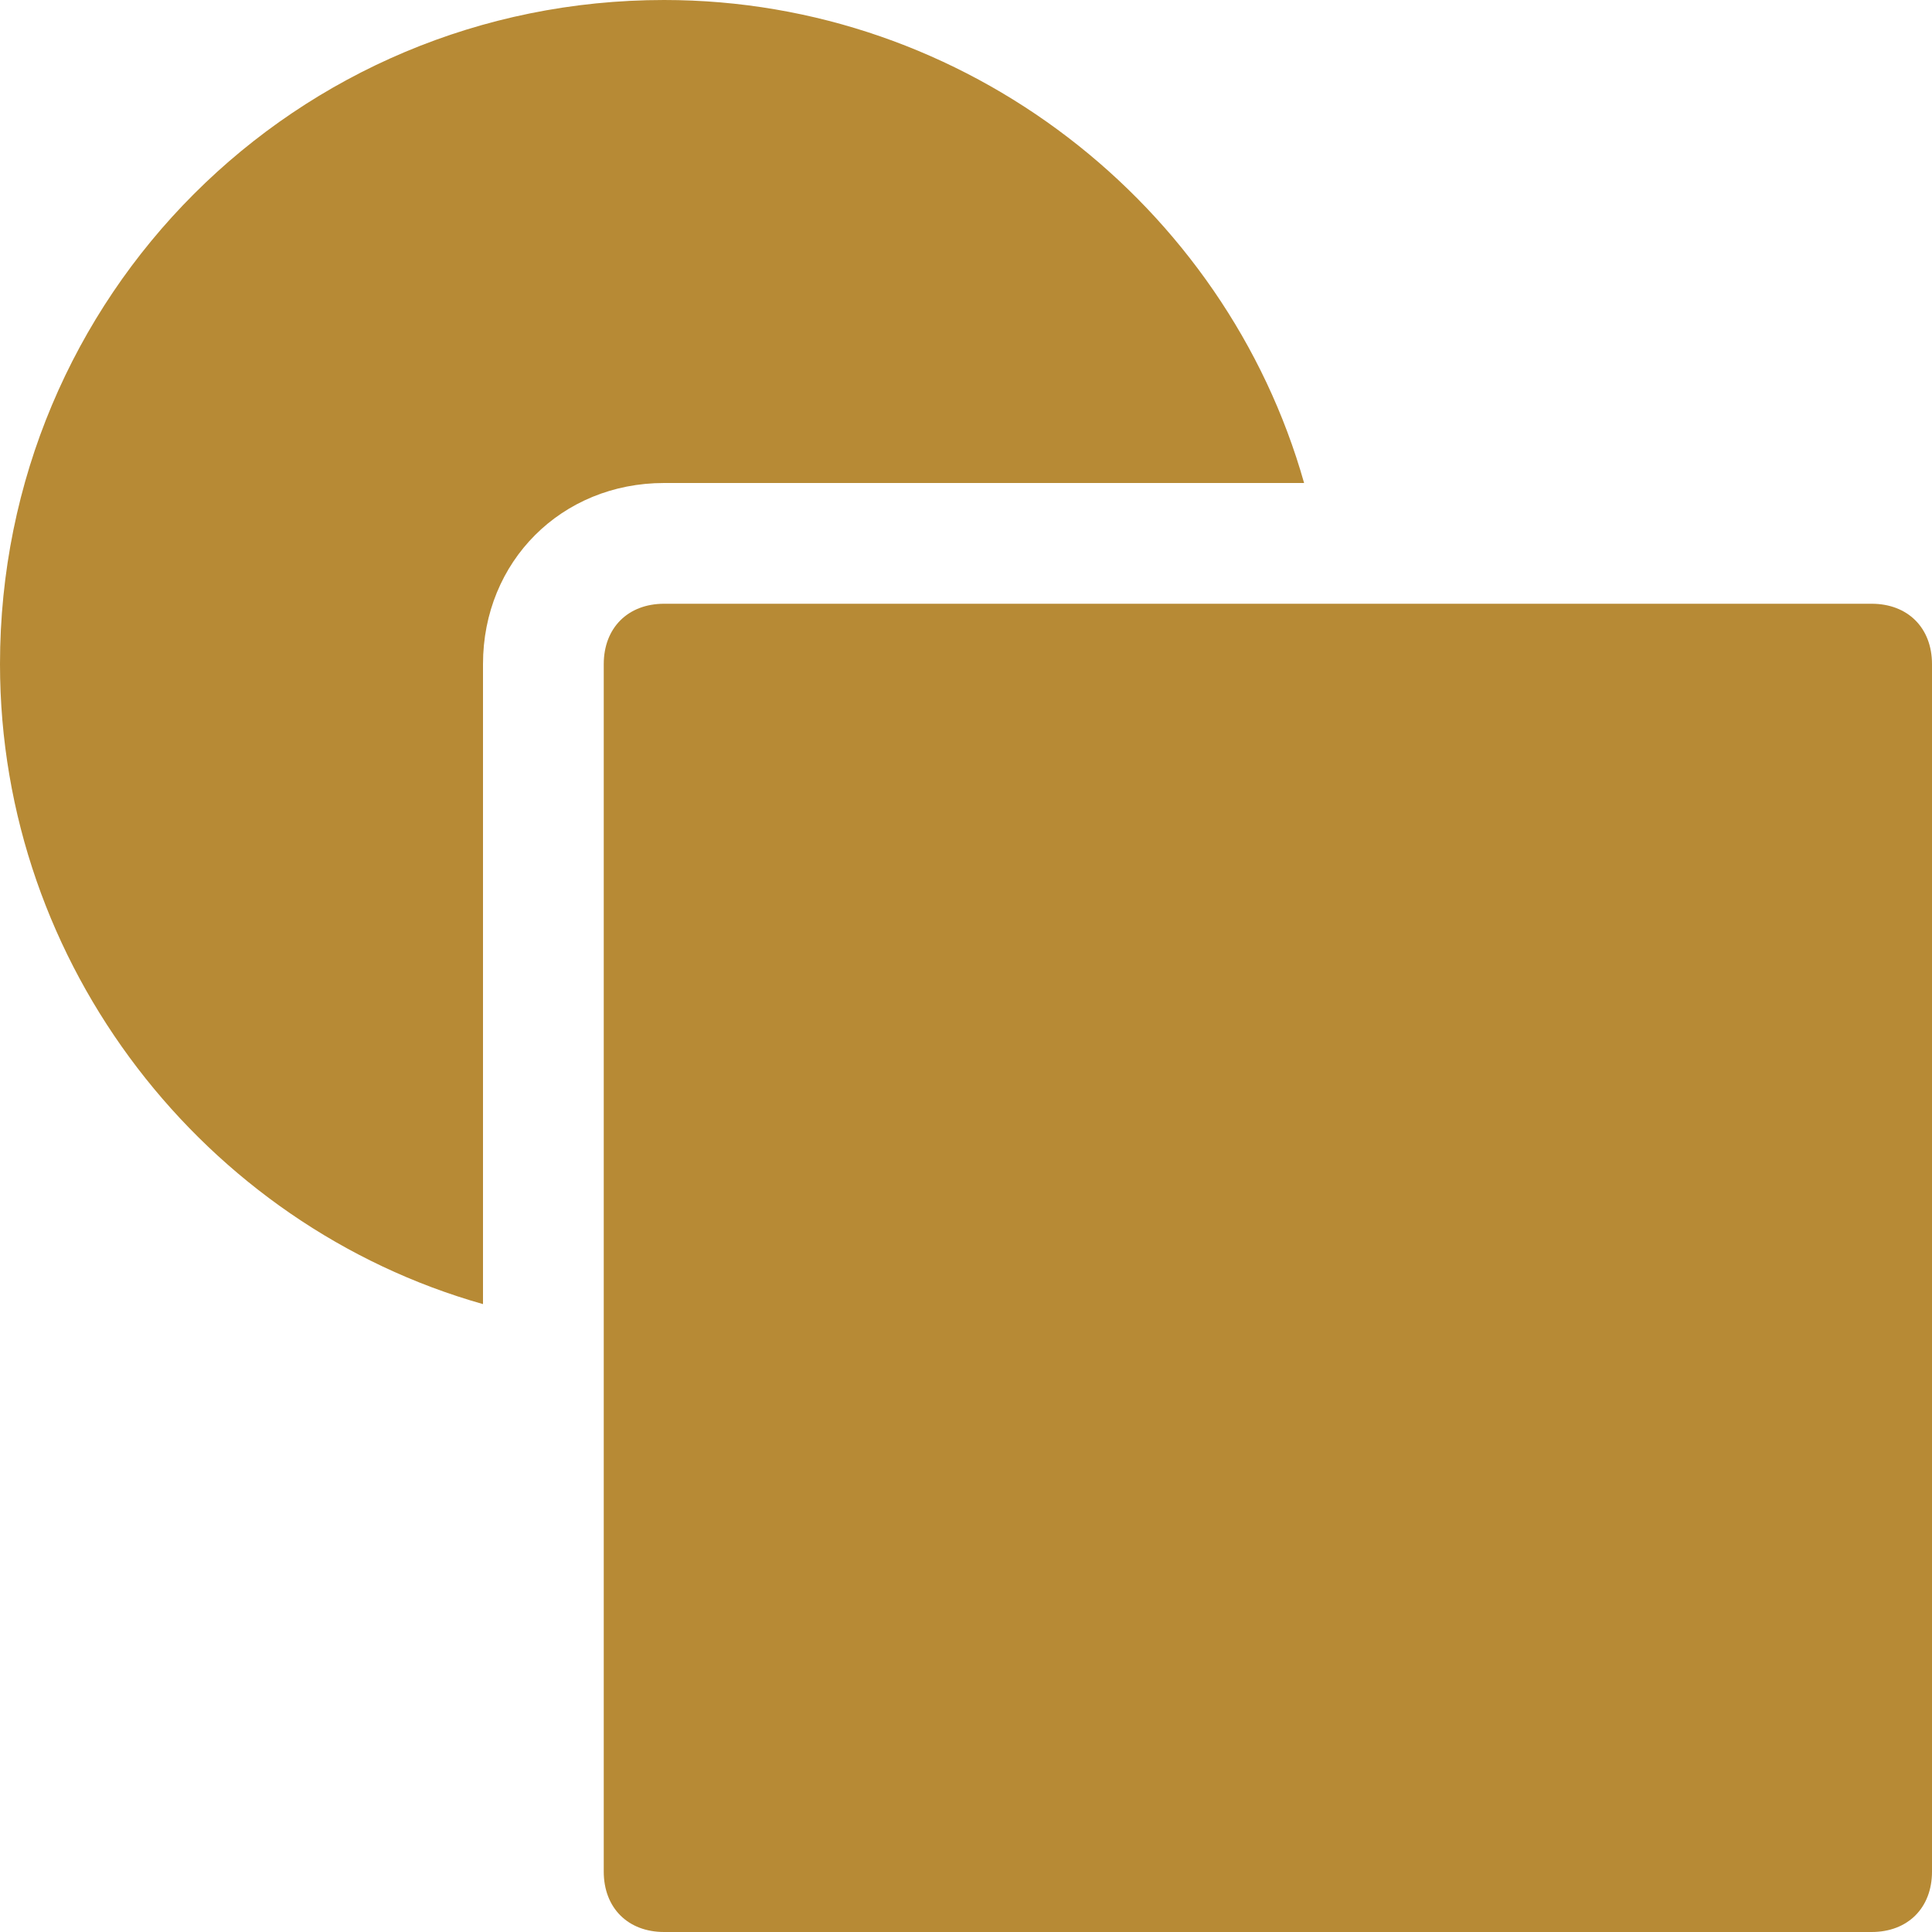 <?xml version="1.0" encoding="utf-8"?>
<!-- Generator: Adobe Illustrator 21.1.0, SVG Export Plug-In . SVG Version: 6.00 Build 0)  -->
<svg version="1.1" id="Layer_1" xmlns="http://www.w3.org/2000/svg" xmlns:xlink="http://www.w3.org/1999/xlink" x="0px" y="0px"
	 viewBox="0 0 32 32" style="enable-background:new 0 0 32 32;" xml:space="preserve">
<style type="text/css">
	.st0{fill:#B78A35;}
</style>
<g>
	<path class="st0" d="M8,11c0-1.7,1.3-3,3-3h10.6C20.3,3.4,16,0,11,0C4.9,0,0,4.9,0,11c0,5,3.4,9.3,8,10.6V11z"/>
	<path class="st0" d="M31,10H11c-0.6,0-1,0.4-1,1v20c0,0.6,0.4,1,1,1h20c0.6,0,1-0.4,1-1V11C32,10.4,31.6,10,31,10z"/>
</g>
</svg>
